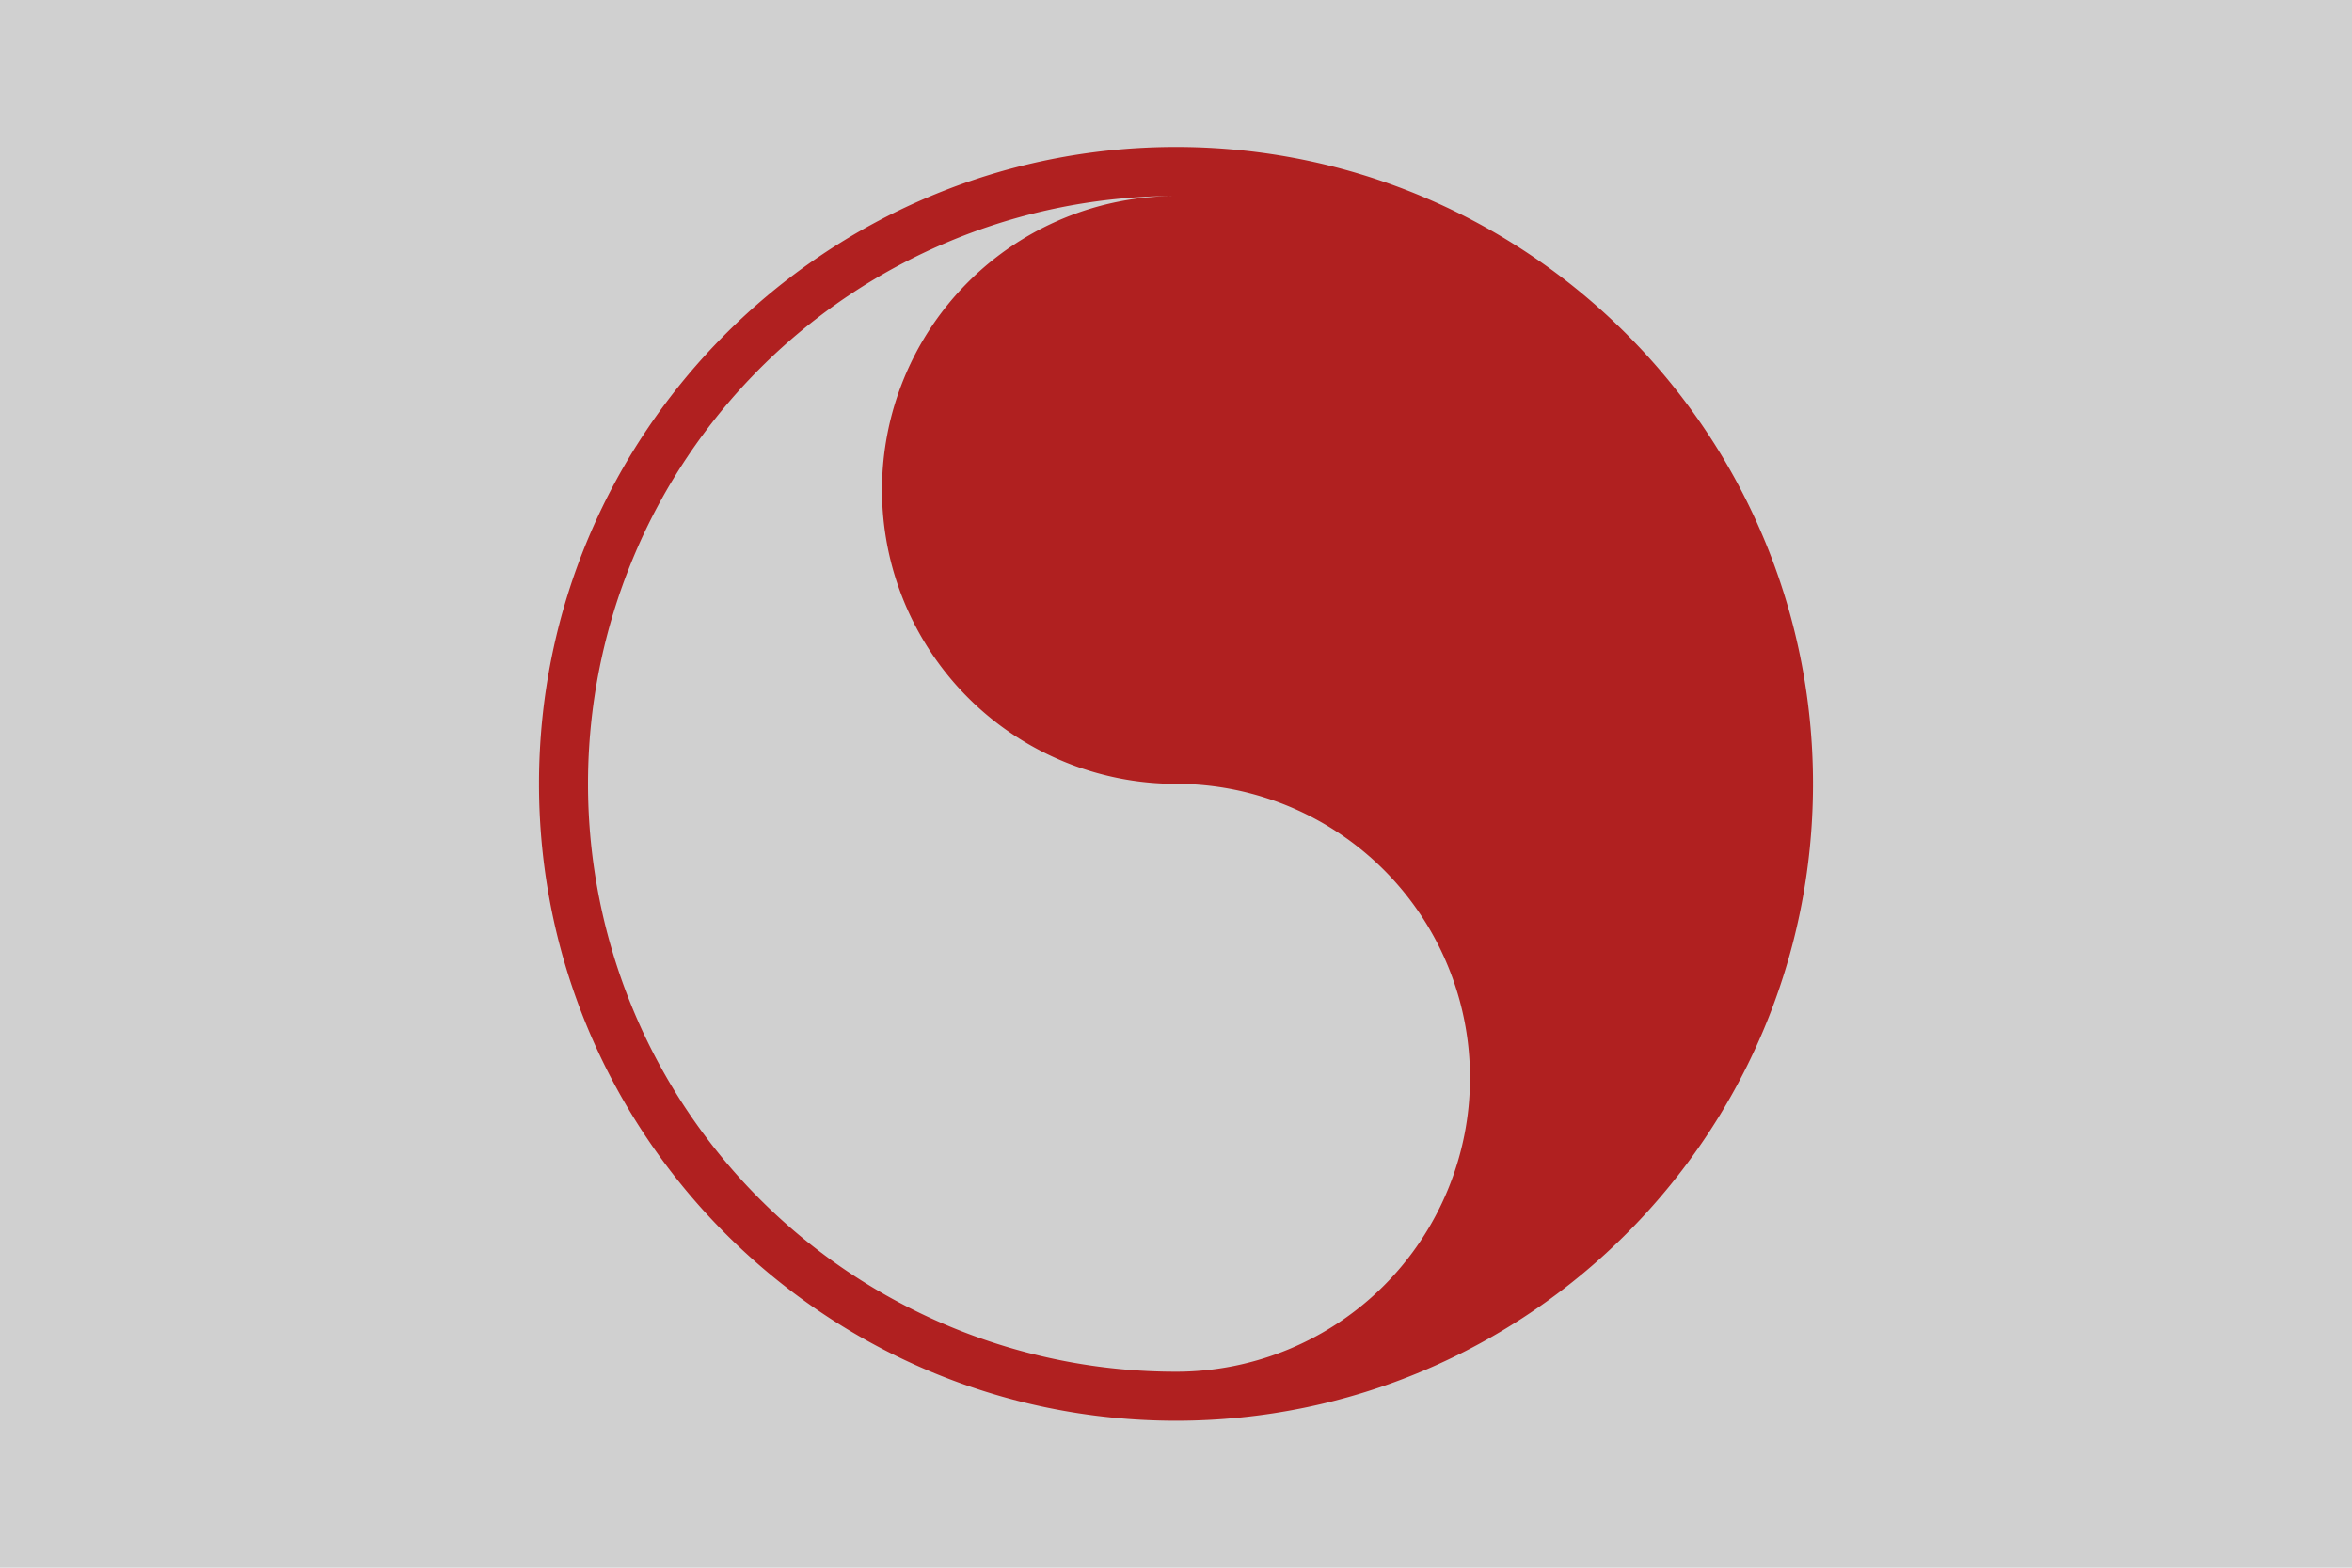 <svg xmlns="http://www.w3.org/2000/svg" width="3072" height="2048" viewBox="0 0 812.8 541.867"><path fill="#d0d0d0" d="M0 0h812.8v541.867H0Z" paint-order="stroke fill markers"/><path fill="#b02020" d="M406.4 50.801c-121.375 0-220.132 98.757-220.132 220.133 0 121.375 98.757 220.133 220.133 220.133 121.375 0 220.132-98.758 220.132-220.133 0-121.376-98.757-220.133-220.132-220.133zm0 16.932a101.6 101.6 0 0 0-101.6 101.6 101.6 101.6 0 0 0 101.6 101.6 101.6 101.6 0 0 1 101.6 101.6 101.6 101.6 0 0 1-101.6 101.6 203.2 203.2 0 0 1-203.2-203.2 203.2 203.2 0 0 1 203.2-203.2z" color="#000" paint-order="stroke fill markers" style="-inkscape-stroke:none"/></svg>